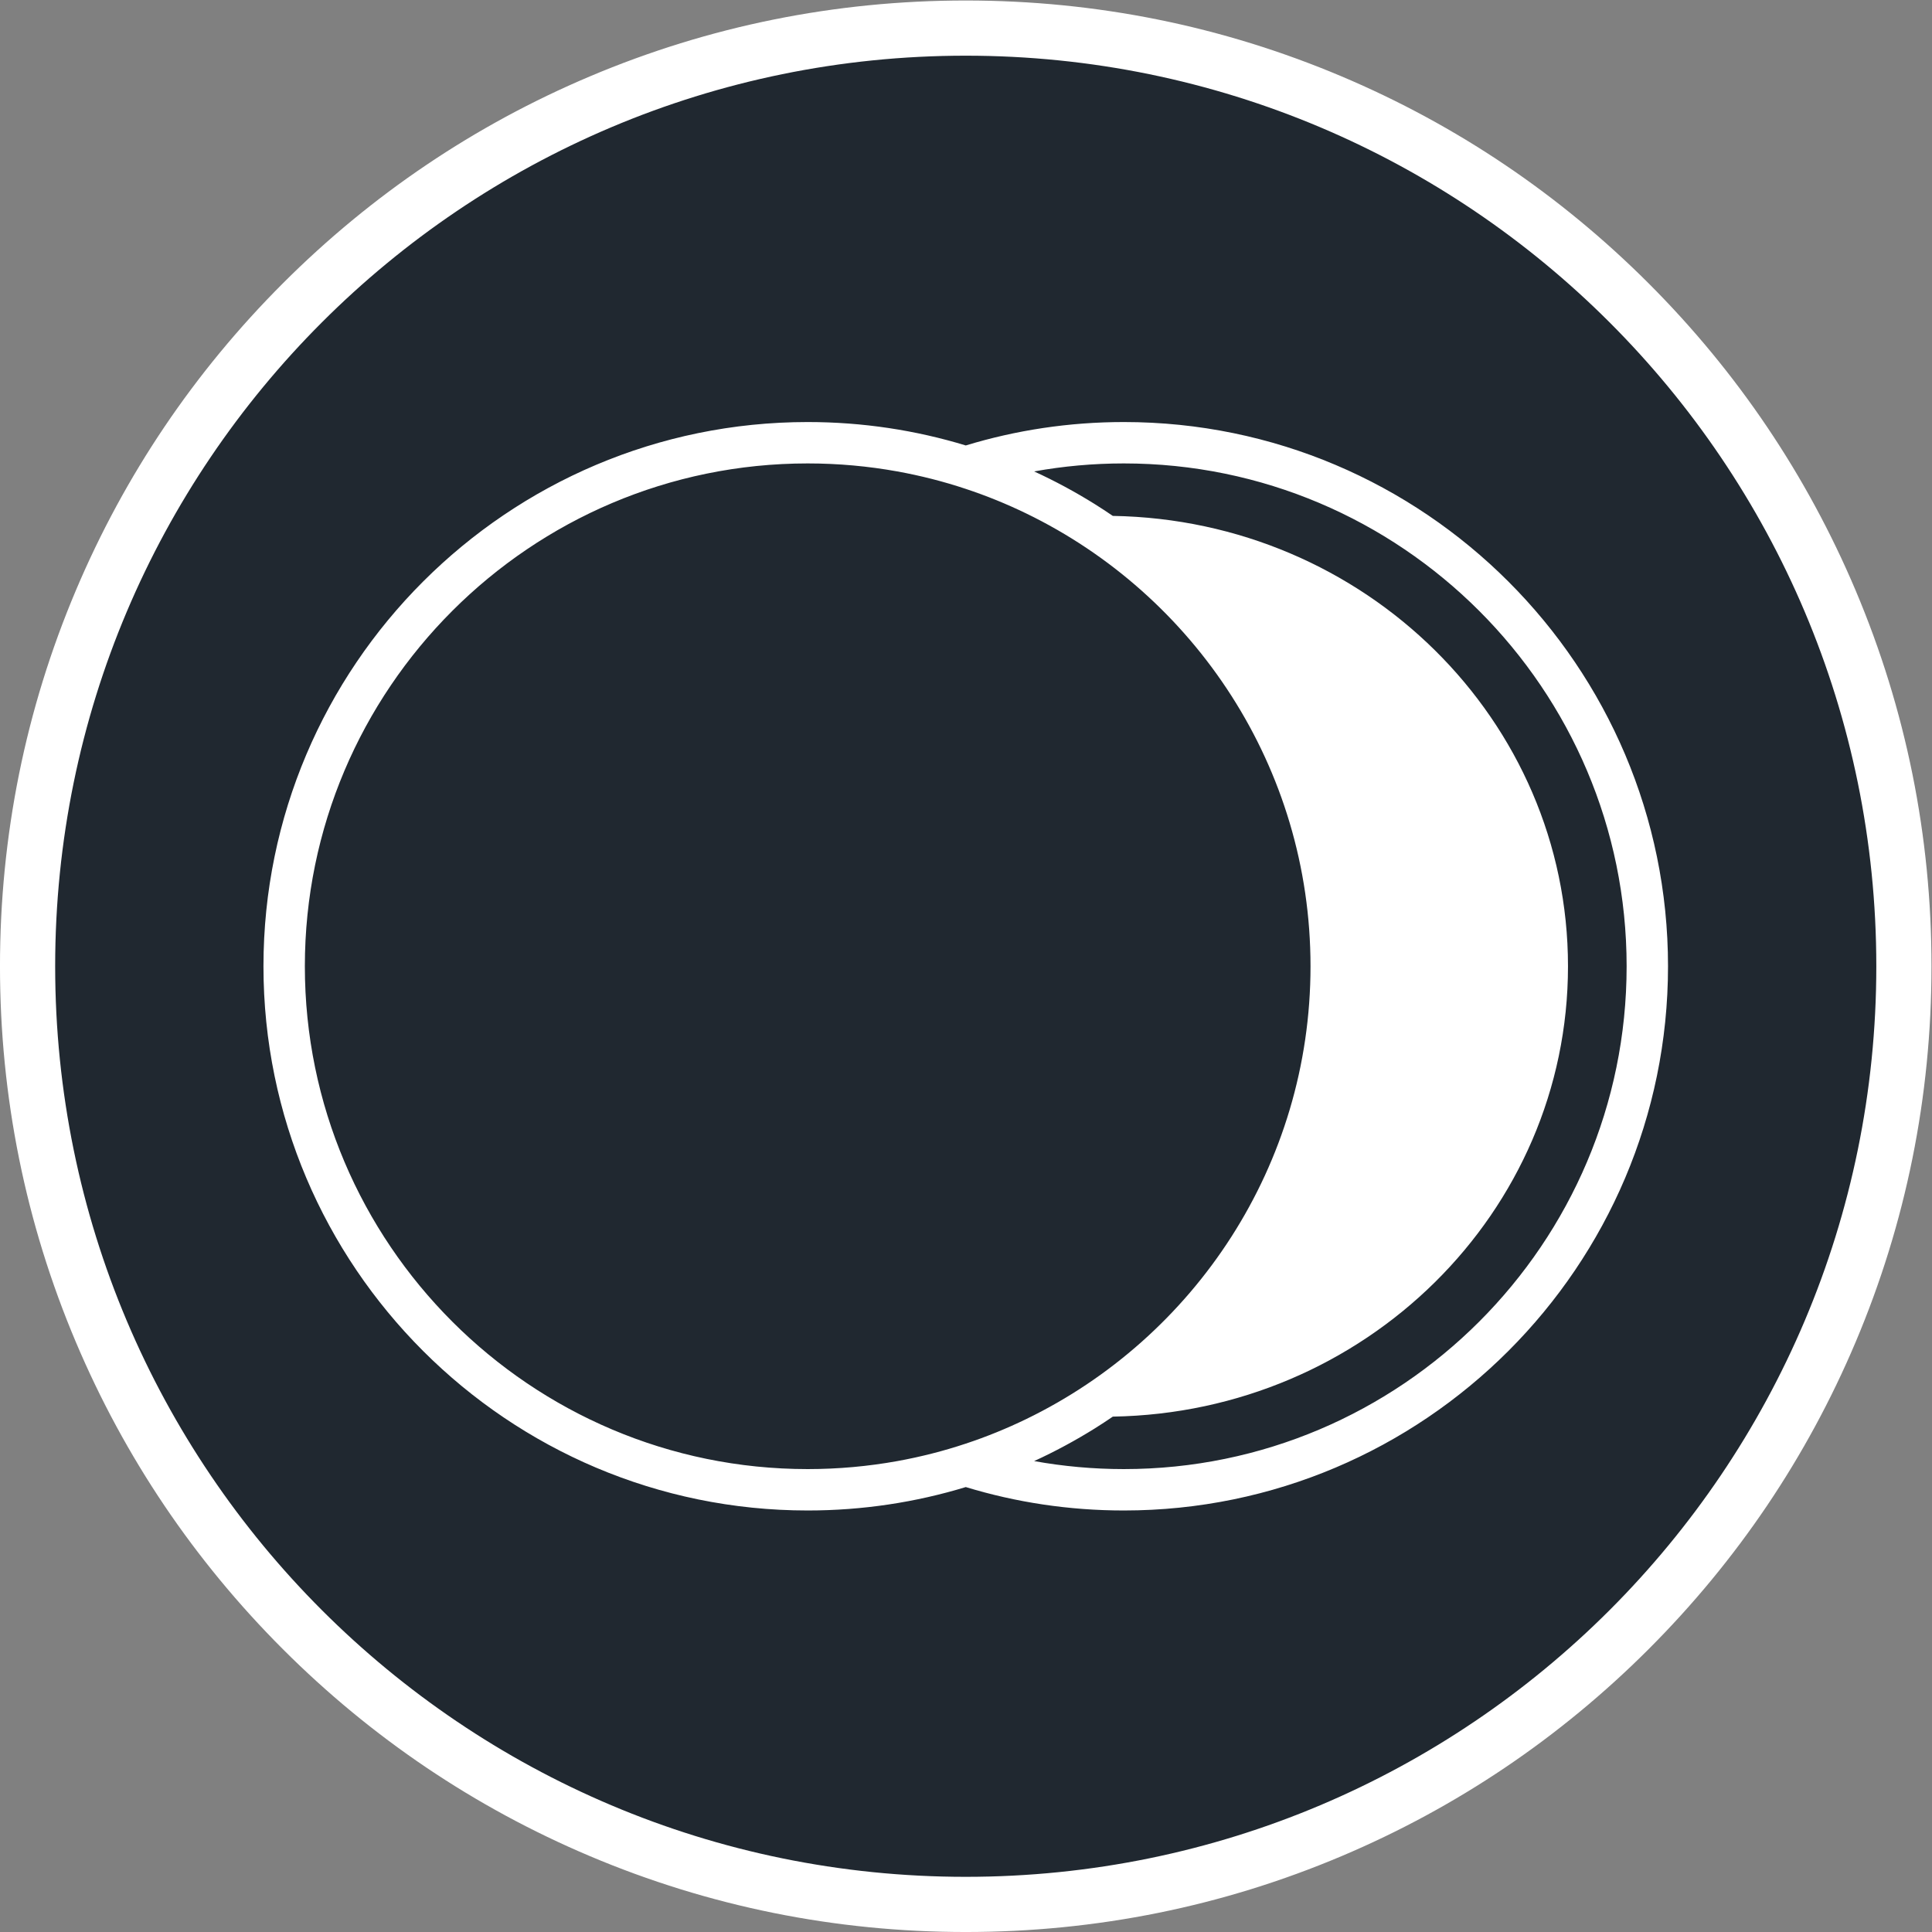 <svg height="746.667" viewBox="0 0 746.667 746.667" width="746.667" xmlns="http://www.w3.org/2000/svg" xmlns:xlink="http://www.w3.org/1999/xlink"><rect x="0" y="0" width="746.667" height="746.667" fill="#808080" stroke="none"/><clipPath id="a"><path d="m0 600h600v-600h-600z"/></clipPath><g clip-path="url(#a)" transform="matrix(1.333 0 0 -1.333 -26.667 773.333)"><path d="m0 0c-72.653 0-140.959 28.293-192.333 79.667s-79.667 119.68-79.667 192.333 28.293 140.959 79.667 192.333 119.68 79.667 192.333 79.667 140.959-28.293 192.333-79.667 79.667-119.68 79.667-192.333-28.293-140.959-79.667-192.333-119.68-79.667-192.333-79.667" fill="#202830" transform="translate(300 28)"/><g fill="#fff"><path d="m0 0c-37.793 0-74.464-7.405-108.993-22.011-33.345-14.102-63.287-34.29-88.997-59.999-25.709-25.71-45.897-55.652-59.999-88.997-14.606-34.529-22.011-71.2-22.011-108.993s7.405-74.464 22.011-108.993c14.102-33.345 34.29-63.287 59.999-88.997 25.71-25.709 55.652-45.896 88.997-59.999 34.529-14.606 71.2-22.011 108.993-22.011s74.464 7.405 108.993 22.011c33.345 14.103 63.287 34.29 88.997 59.999 25.709 25.71 45.897 55.652 59.999 88.997 14.606 34.529 22.011 71.2 22.011 108.993s-7.405 74.464-22.011 108.993c-14.102 33.345-34.29 63.287-59.999 88.997-25.71 25.709-55.652 45.897-88.997 59.999-34.529 14.606-71.2 22.011-108.993 22.011m0-16c145.803 0 264-118.196 264-264 0-145.803-118.197-264-264-264s-264 118.197-264 264c0 145.804 118.197 264 264 264" transform="translate(300 580)"/><path d="m0 0c-8.87 0-17.561.8-26 2.32 6.06 2.781 11.92 5.941 17.54 9.441 1.786 1.112 3.539 2.271 5.276 3.453 73.09 1.203 131.963 59.194 131.963 130.566 0 71.385-58.877 129.378-131.971 130.577-1.739 1.181-3.492 2.34-5.279 3.454-5.619 3.5-11.469 6.659-17.529 9.439 8.439 1.521 17.13 2.32 26 2.32 80.38 0 145.779-65.4 145.779-145.79 0-80.38-65.399-145.78-145.779-145.78m-45.83 7.38c-6.42-2.14-13.05-3.83-19.83-5.06-8.44-1.52-17.12-2.32-25.99-2.32-80.39 0-145.79 65.4-145.79 145.78 0 80.39 65.4 145.79 145.79 145.79 8.87 0 17.55-.799 25.99-2.32 6.78-1.229 13.41-2.92 19.83-5.06 6.019-1.99 11.87-4.379 17.51-7.11 48.75-23.61 82.45-73.59 82.45-131.3 0-57.7-33.7-107.679-82.45-131.29-5.64-2.729-11.491-5.12-17.51-7.11m45.83 296.19c-15.93 0-31.311-2.37-45.82-6.79-14.51 4.42-29.901 6.79-45.83 6.79-87.01 0-157.79-70.78-157.79-157.79 0-87 70.78-157.78 157.79-157.78 15.929 0 31.32 2.37 45.83 6.79 14.509-4.42 29.89-6.79 45.82-6.79 87 0 157.779 70.78 157.779 157.78 0 87.01-70.779 157.79-157.779 157.79" transform="translate(345.83 154.215)"/></g></g></svg>